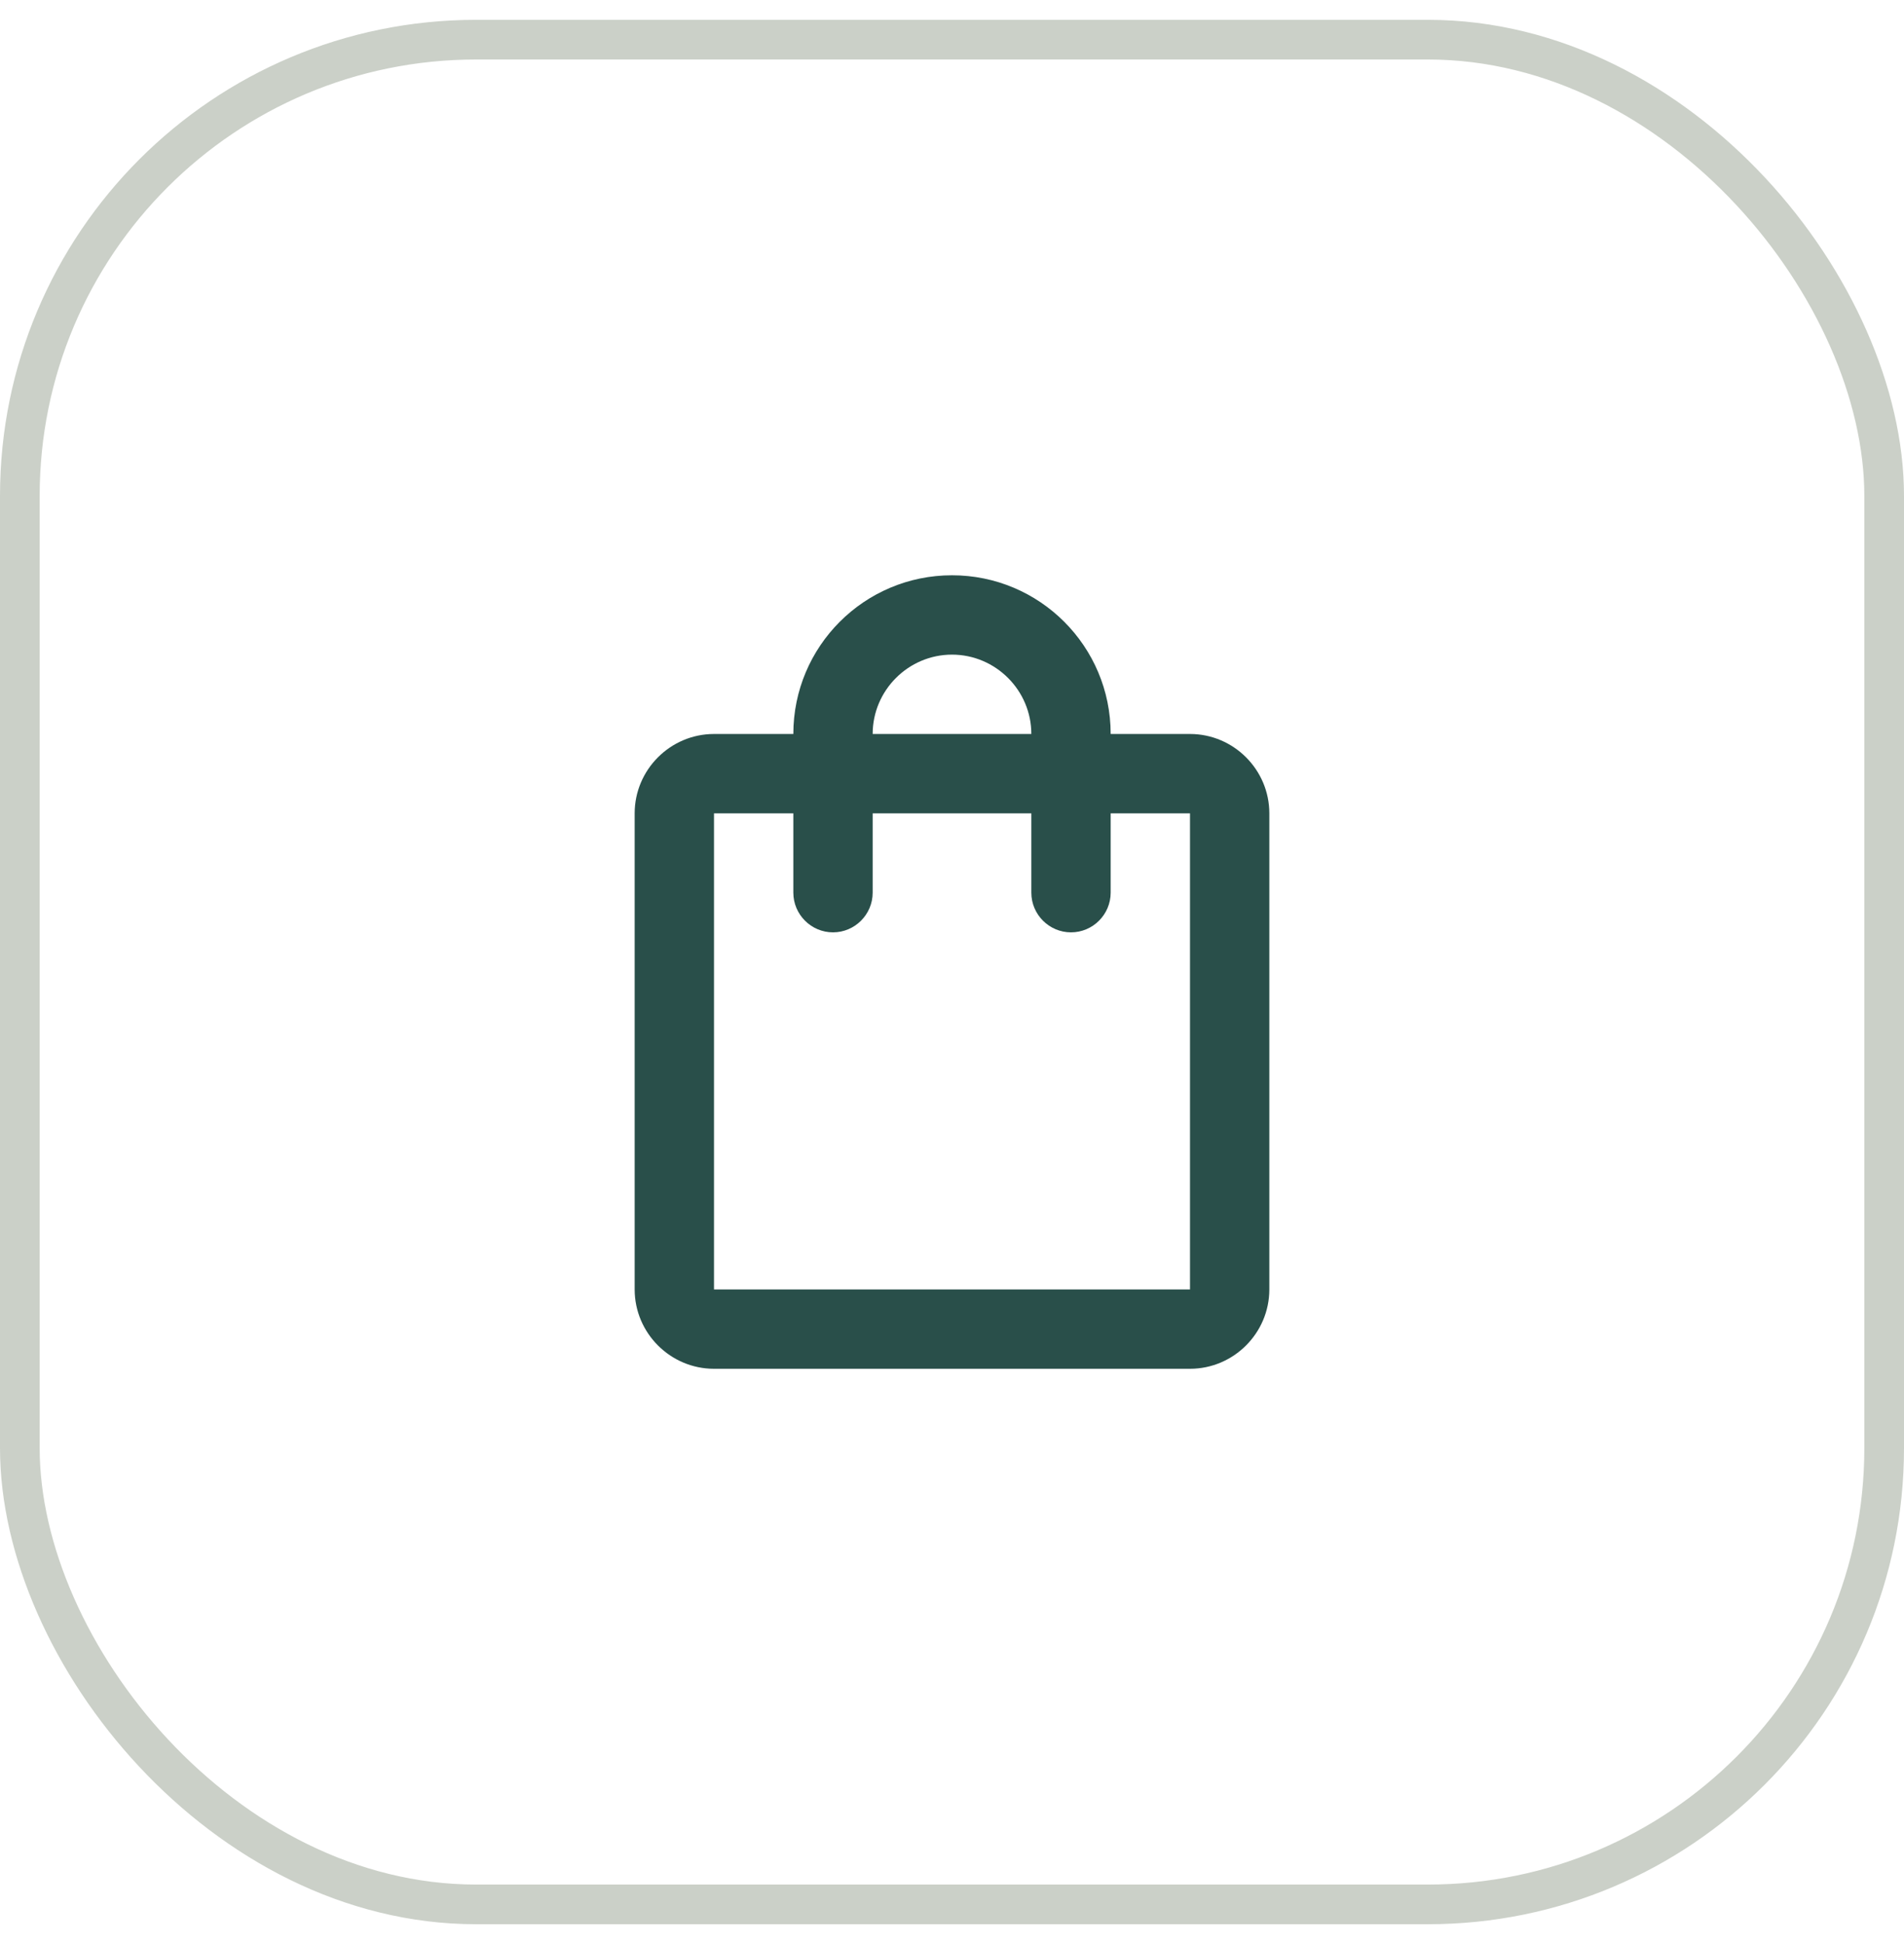 <svg width="48" height="49" viewBox="0 0 48 49" fill="none" xmlns="http://www.w3.org/2000/svg">
<rect x="0.5" y="1" width="47" height="47" rx="11.5" stroke="#CBD0C8"/>
<path d="M30 18.5H28C28 16.29 26.21 14.5 24 14.5C21.79 14.5 20 16.29 20 18.5H18C16.9 18.5 16 19.4 16 20.5V32.5C16 33.6 16.9 34.5 18 34.5H30C31.1 34.5 32 33.6 32 32.5V20.5C32 19.4 31.1 18.5 30 18.5ZM24 16.5C25.1 16.5 26 17.4 26 18.5H22C22 17.4 22.9 16.5 24 16.5ZM30 32.5H18V20.5H20V22.5C20 23.05 20.45 23.5 21 23.5C21.55 23.5 22 23.05 22 22.5V20.5H26V22.5C26 23.05 26.45 23.5 27 23.5C27.55 23.5 28 23.05 28 22.5V20.5H30V32.5Z" fill="#294F4A"/>
</svg>
